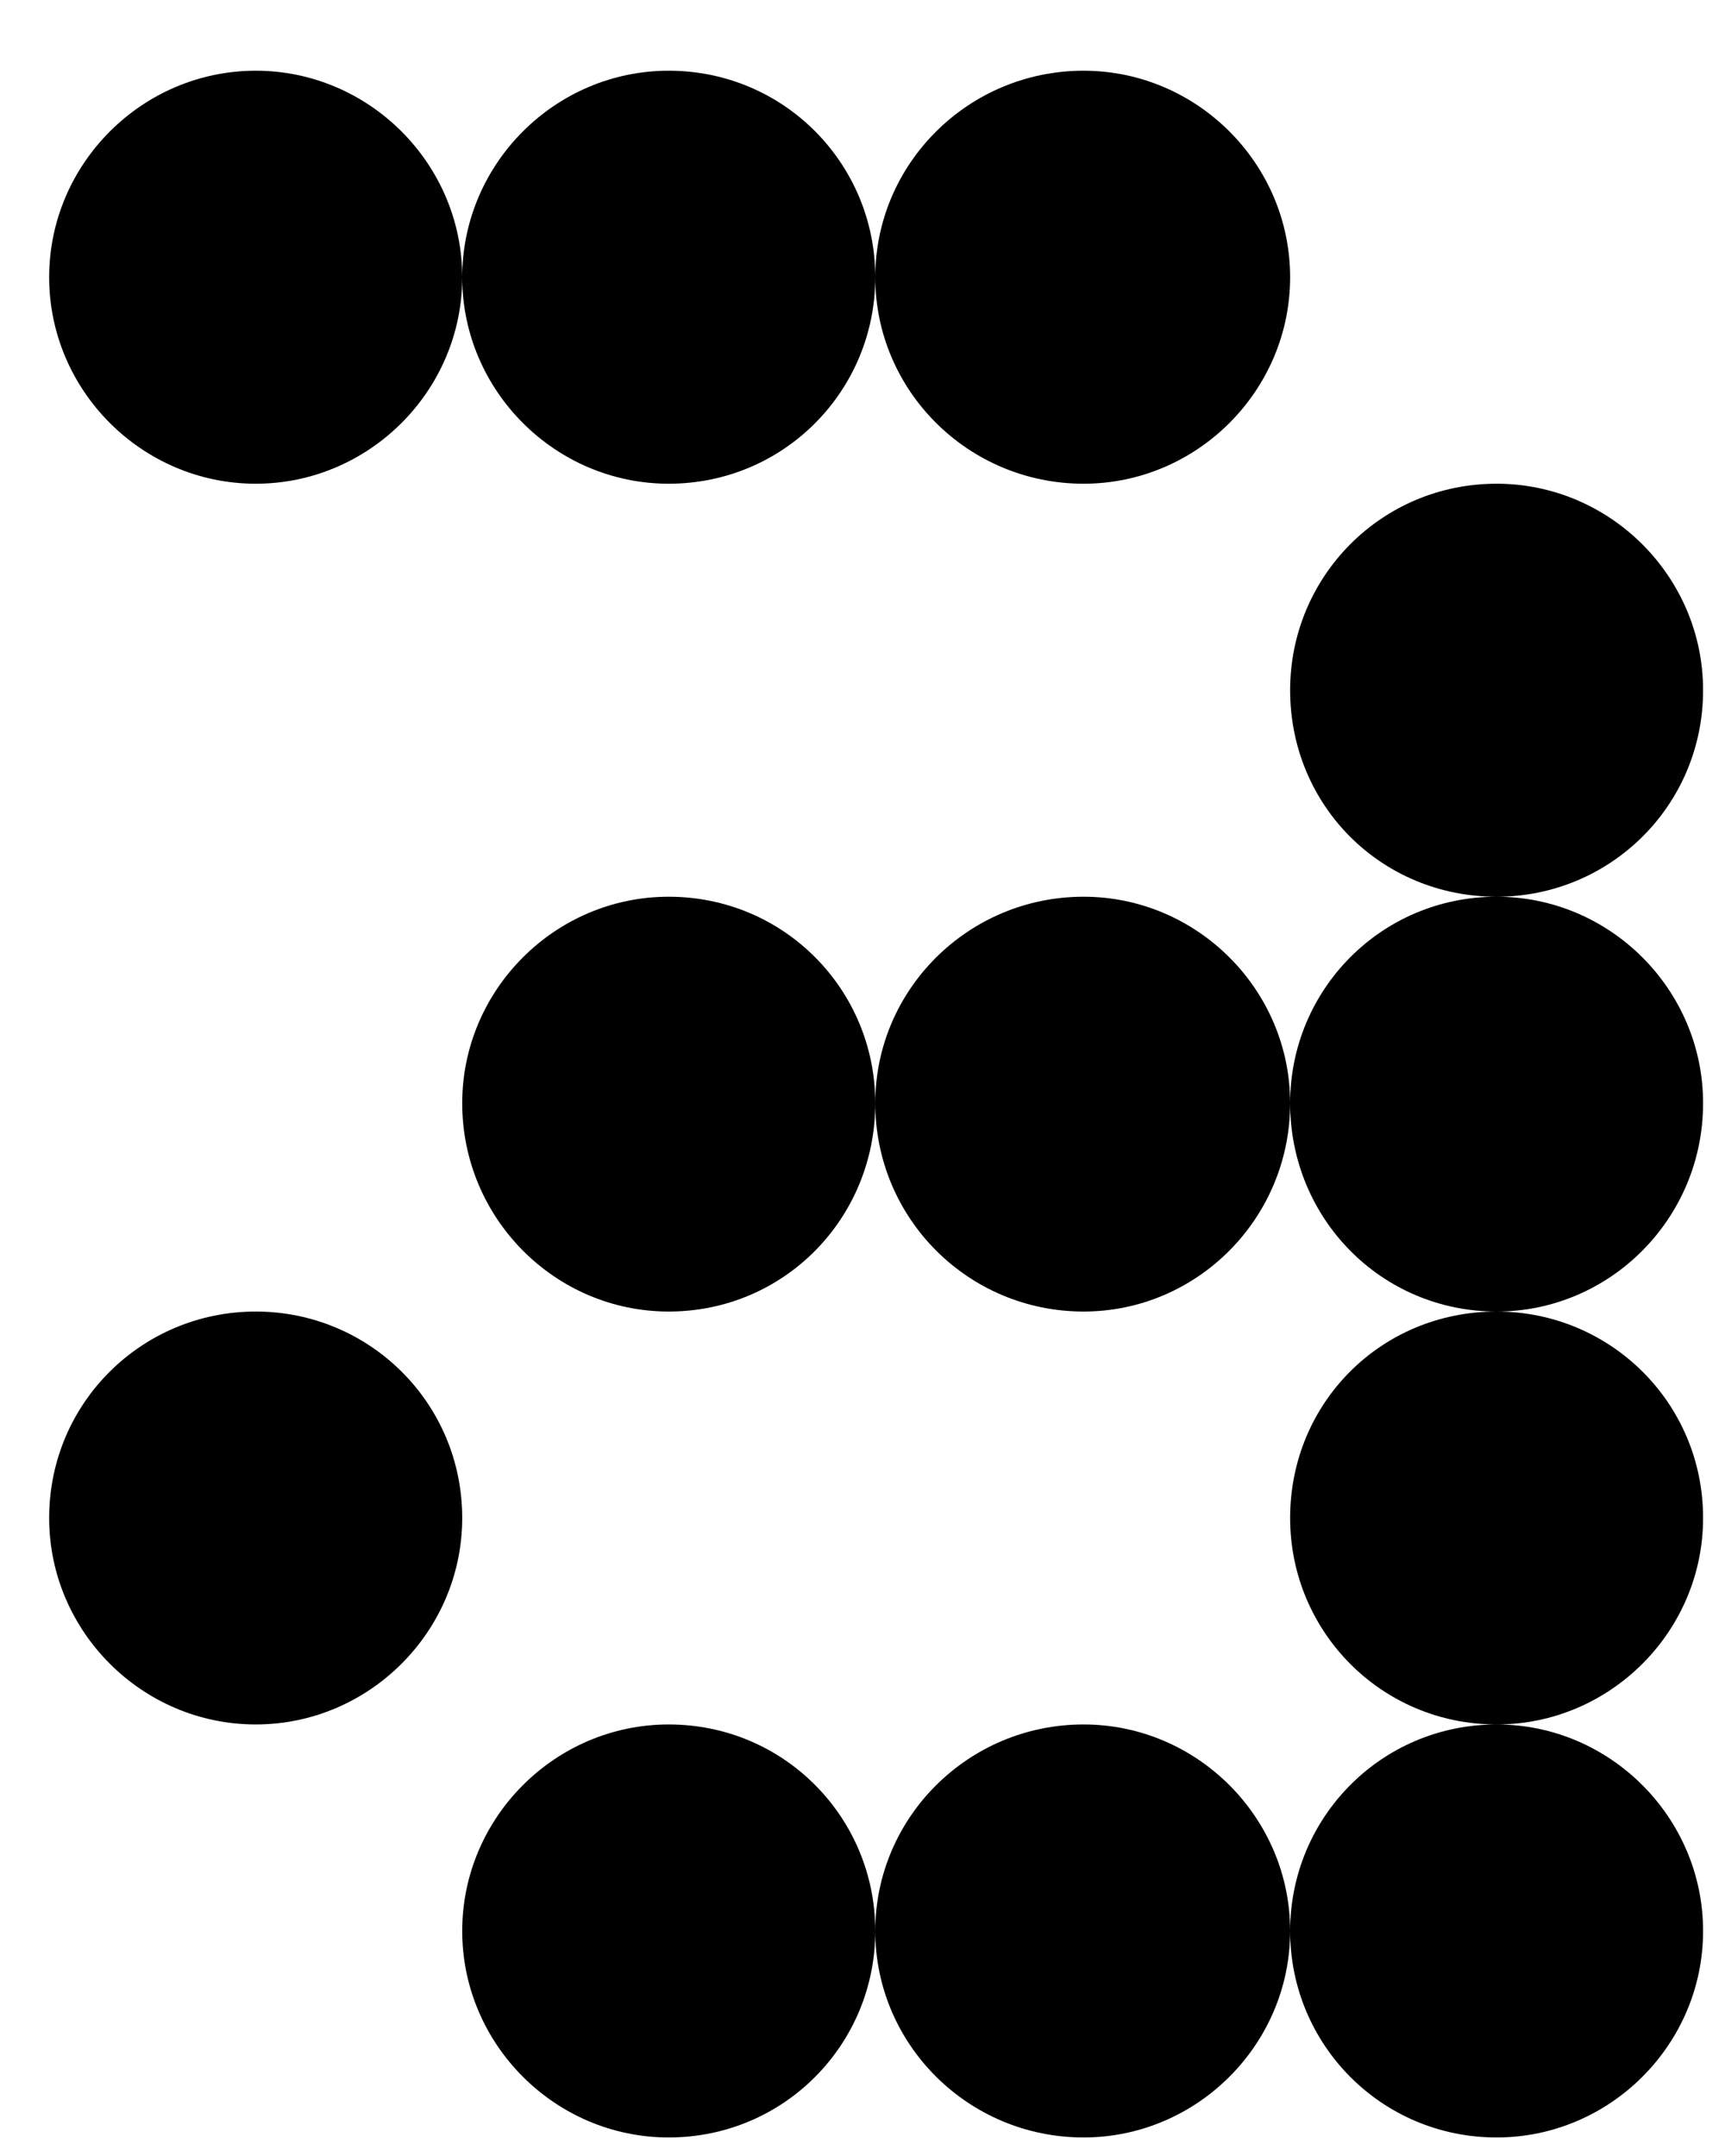 <svg width="20" height="25" viewBox="0 0 20 25" fill="none" xmlns="http://www.w3.org/2000/svg">
<path d="M7.753 24.785C6.437 24.785 5.359 23.706 5.359 22.391C5.359 21.075 6.437 19.996 7.753 19.996C9.091 19.996 10.148 21.075 10.148 22.391C10.148 23.706 9.091 24.785 7.753 24.785ZM12.563 24.785C11.226 24.785 10.148 23.706 10.148 22.391C10.148 21.075 11.226 19.996 12.563 19.996C13.879 19.996 14.958 21.075 14.958 22.391C14.958 23.706 13.879 24.785 12.563 24.785ZM17.352 24.785C16.015 24.785 14.958 23.706 14.958 22.391C14.958 21.075 16.015 19.996 17.352 19.996C18.668 19.996 19.746 21.075 19.746 22.391C19.746 23.706 18.668 24.785 17.352 24.785ZM2.965 19.996C1.649 19.996 0.57 18.918 0.57 17.602C0.57 16.265 1.649 15.208 2.965 15.208C4.28 15.208 5.359 16.265 5.359 17.602C5.359 18.918 4.28 19.996 2.965 19.996ZM17.352 19.996C16.015 19.996 14.958 18.918 14.958 17.602C14.958 16.265 16.015 15.208 17.352 15.208C18.668 15.208 19.746 16.265 19.746 17.602C19.746 18.918 18.668 19.996 17.352 19.996ZM7.753 15.208C6.437 15.208 5.359 14.129 5.359 12.792C5.359 11.476 6.437 10.398 7.753 10.398C9.091 10.398 10.148 11.476 10.148 12.792C10.148 14.129 9.091 15.208 7.753 15.208ZM12.563 15.208C11.226 15.208 10.148 14.129 10.148 12.792C10.148 11.476 11.226 10.398 12.563 10.398C13.879 10.398 14.958 11.476 14.958 12.792C14.958 14.129 13.879 15.208 12.563 15.208ZM17.352 15.208C16.015 15.208 14.958 14.129 14.958 12.792C14.958 11.476 16.015 10.398 17.352 10.398C18.668 10.398 19.746 11.476 19.746 12.792C19.746 14.129 18.668 15.208 17.352 15.208ZM17.352 10.398C16.015 10.398 14.958 9.341 14.958 8.003C14.958 6.687 16.015 5.609 17.352 5.609C18.668 5.609 19.746 6.687 19.746 8.003C19.746 9.341 18.668 10.398 17.352 10.398ZM2.965 5.609C1.649 5.609 0.57 4.53 0.57 3.215C0.57 1.899 1.649 0.82 2.965 0.82C4.28 0.82 5.359 1.899 5.359 3.215C5.359 4.53 4.28 5.609 2.965 5.609ZM7.753 5.609C6.437 5.609 5.359 4.53 5.359 3.215C5.359 1.899 6.437 0.82 7.753 0.82C9.091 0.82 10.148 1.899 10.148 3.215C10.148 4.53 9.091 5.609 7.753 5.609ZM12.563 5.609C11.226 5.609 10.148 4.53 10.148 3.215C10.148 1.899 11.226 0.82 12.563 0.82C13.879 0.82 14.958 1.899 14.958 3.215C14.958 4.53 13.879 5.609 12.563 5.609Z" fill="black"/>
</svg>

